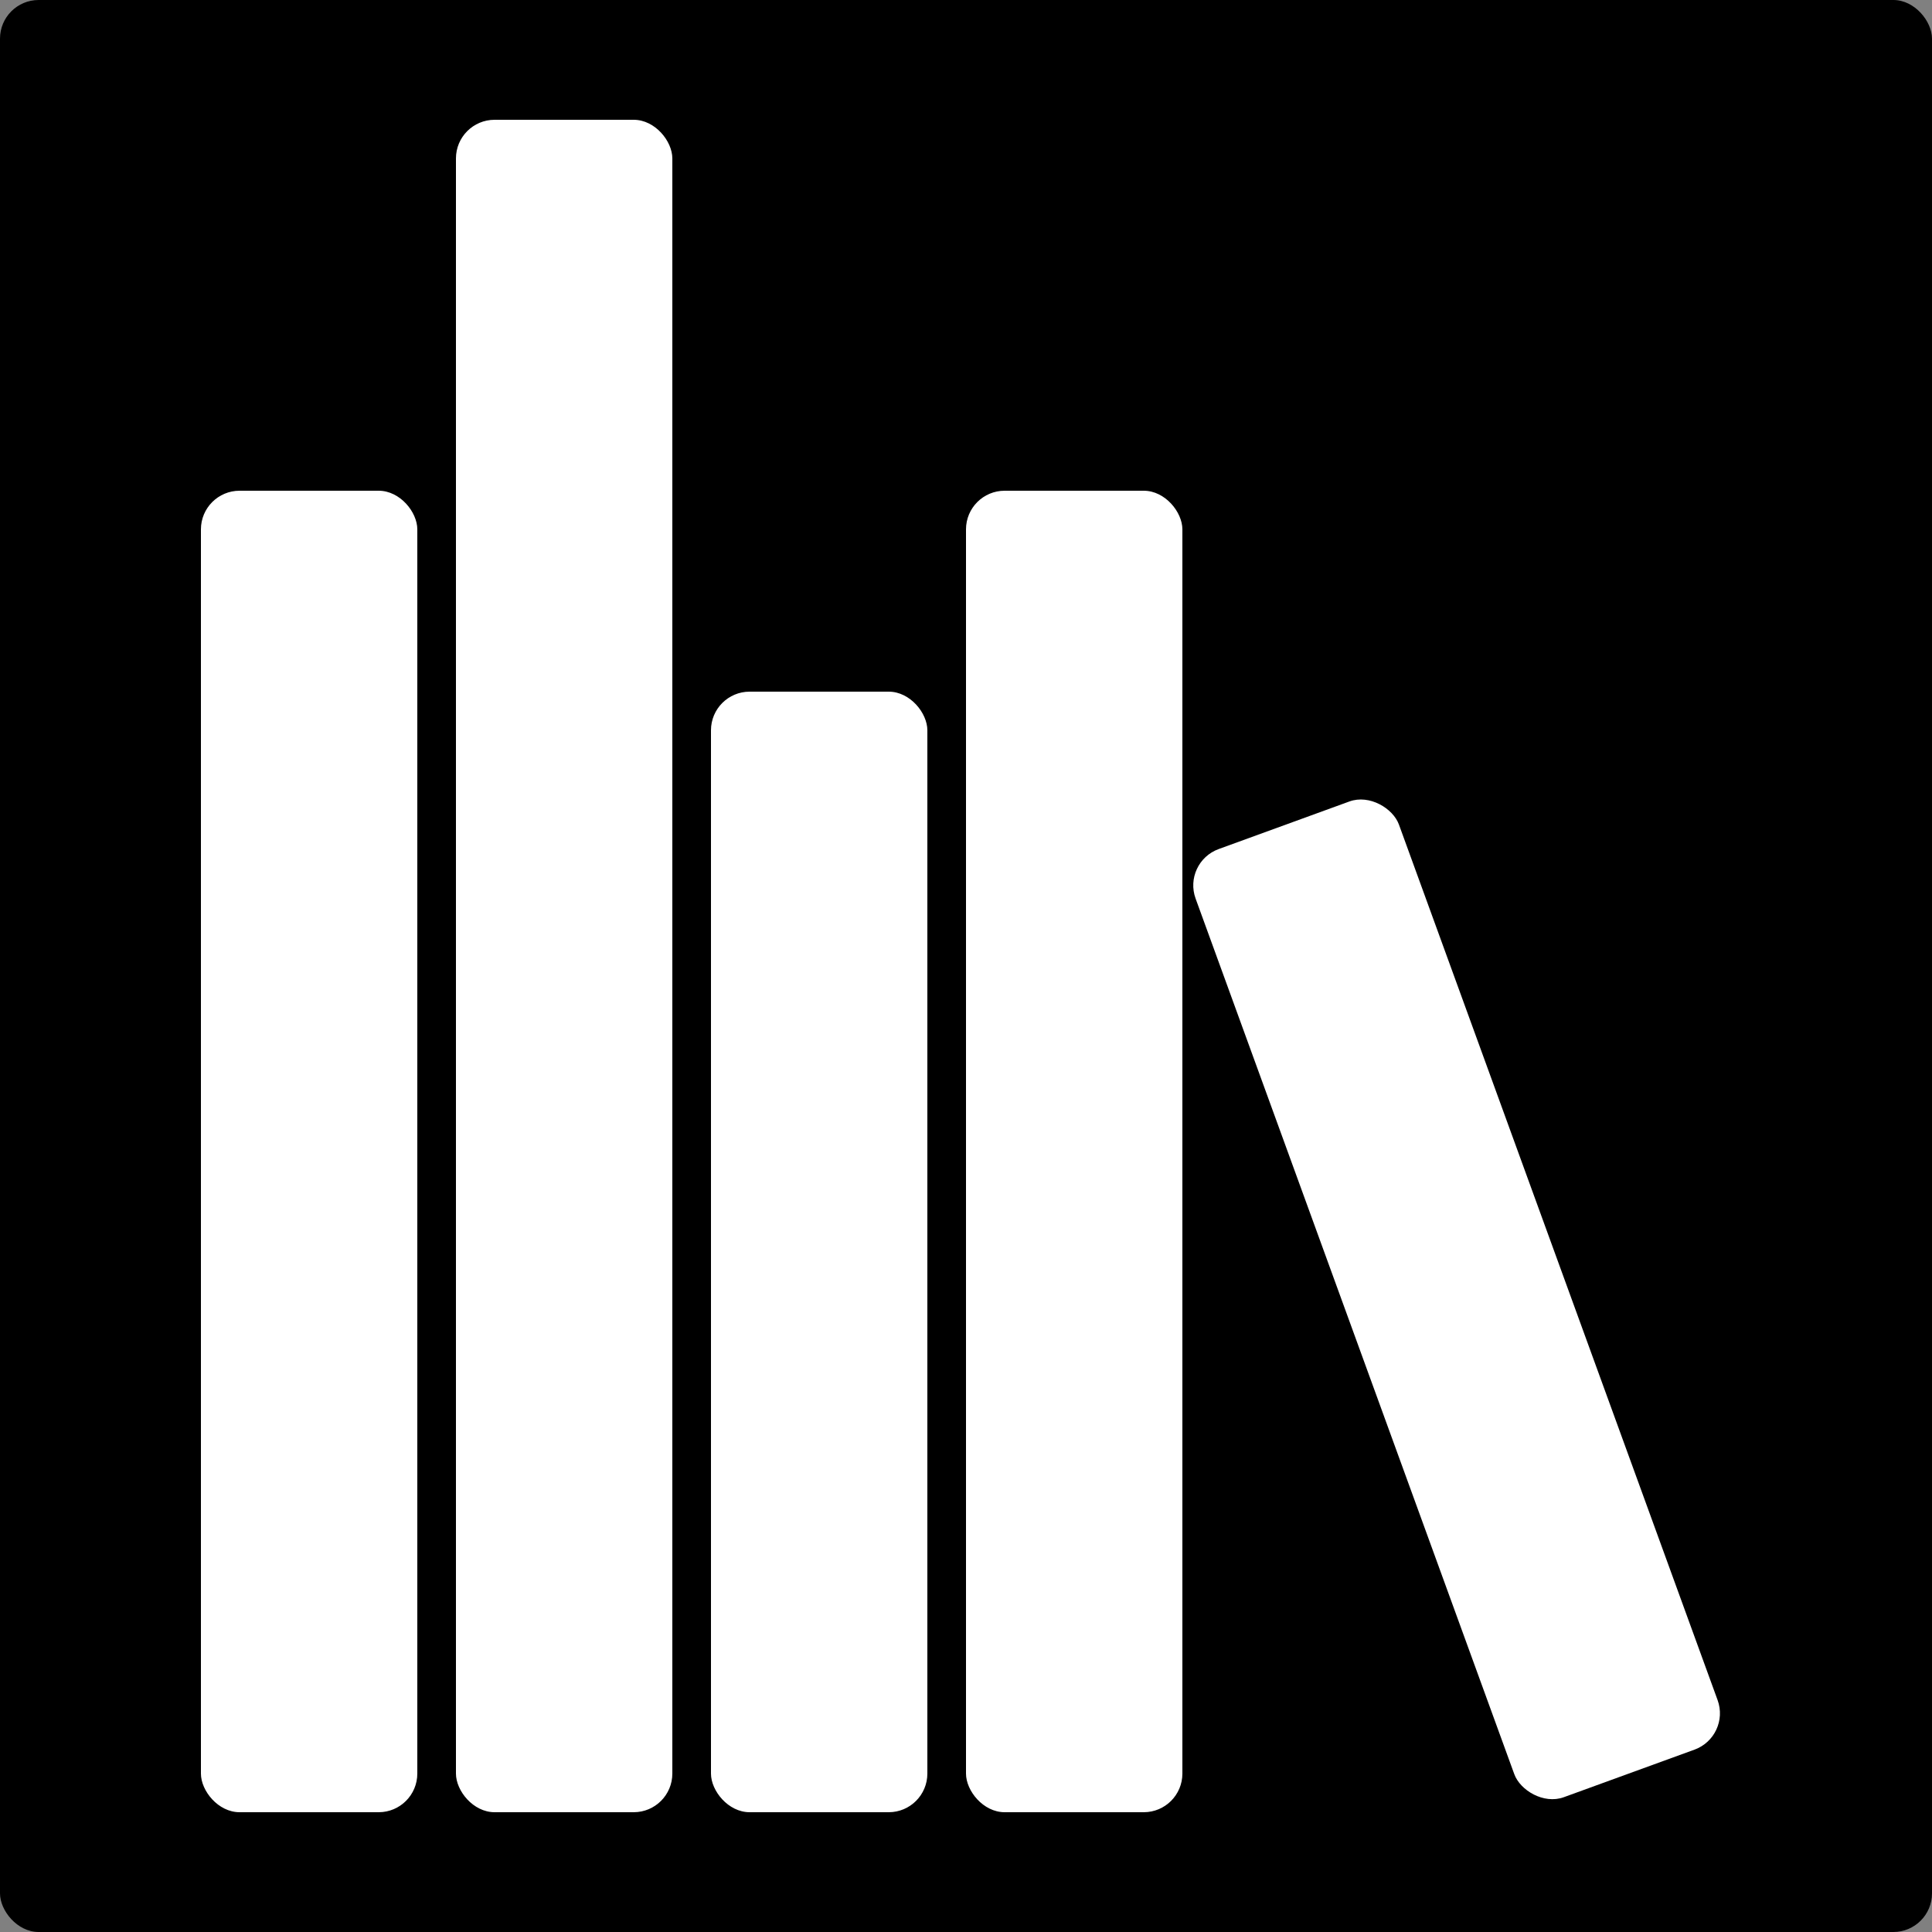 <svg width="500" height="500" viewBox="0 0 500 500" fill="none" xmlns="http://www.w3.org/2000/svg">
<rect x="0" y="0" width="500" height="500" fill="#808080" stroke="none"/>
<rect width="500" height="500" rx="10" fill="black"/>
<rect x="52" y="127" width="56" height="342" rx="10" fill="white"/>
<rect x="250" y="127" width="56" height="342" rx="10" fill="white"/>
<rect x="306" y="223.153" width="56" height="261.132" rx="10" transform="rotate(-20 306 223.153)" fill="white"/>
<rect x="184" y="179" width="56" height="290" rx="10" fill="white"/>
<rect x="118" y="31" width="56" height="438" rx="10" fill="white"/>
</svg>
